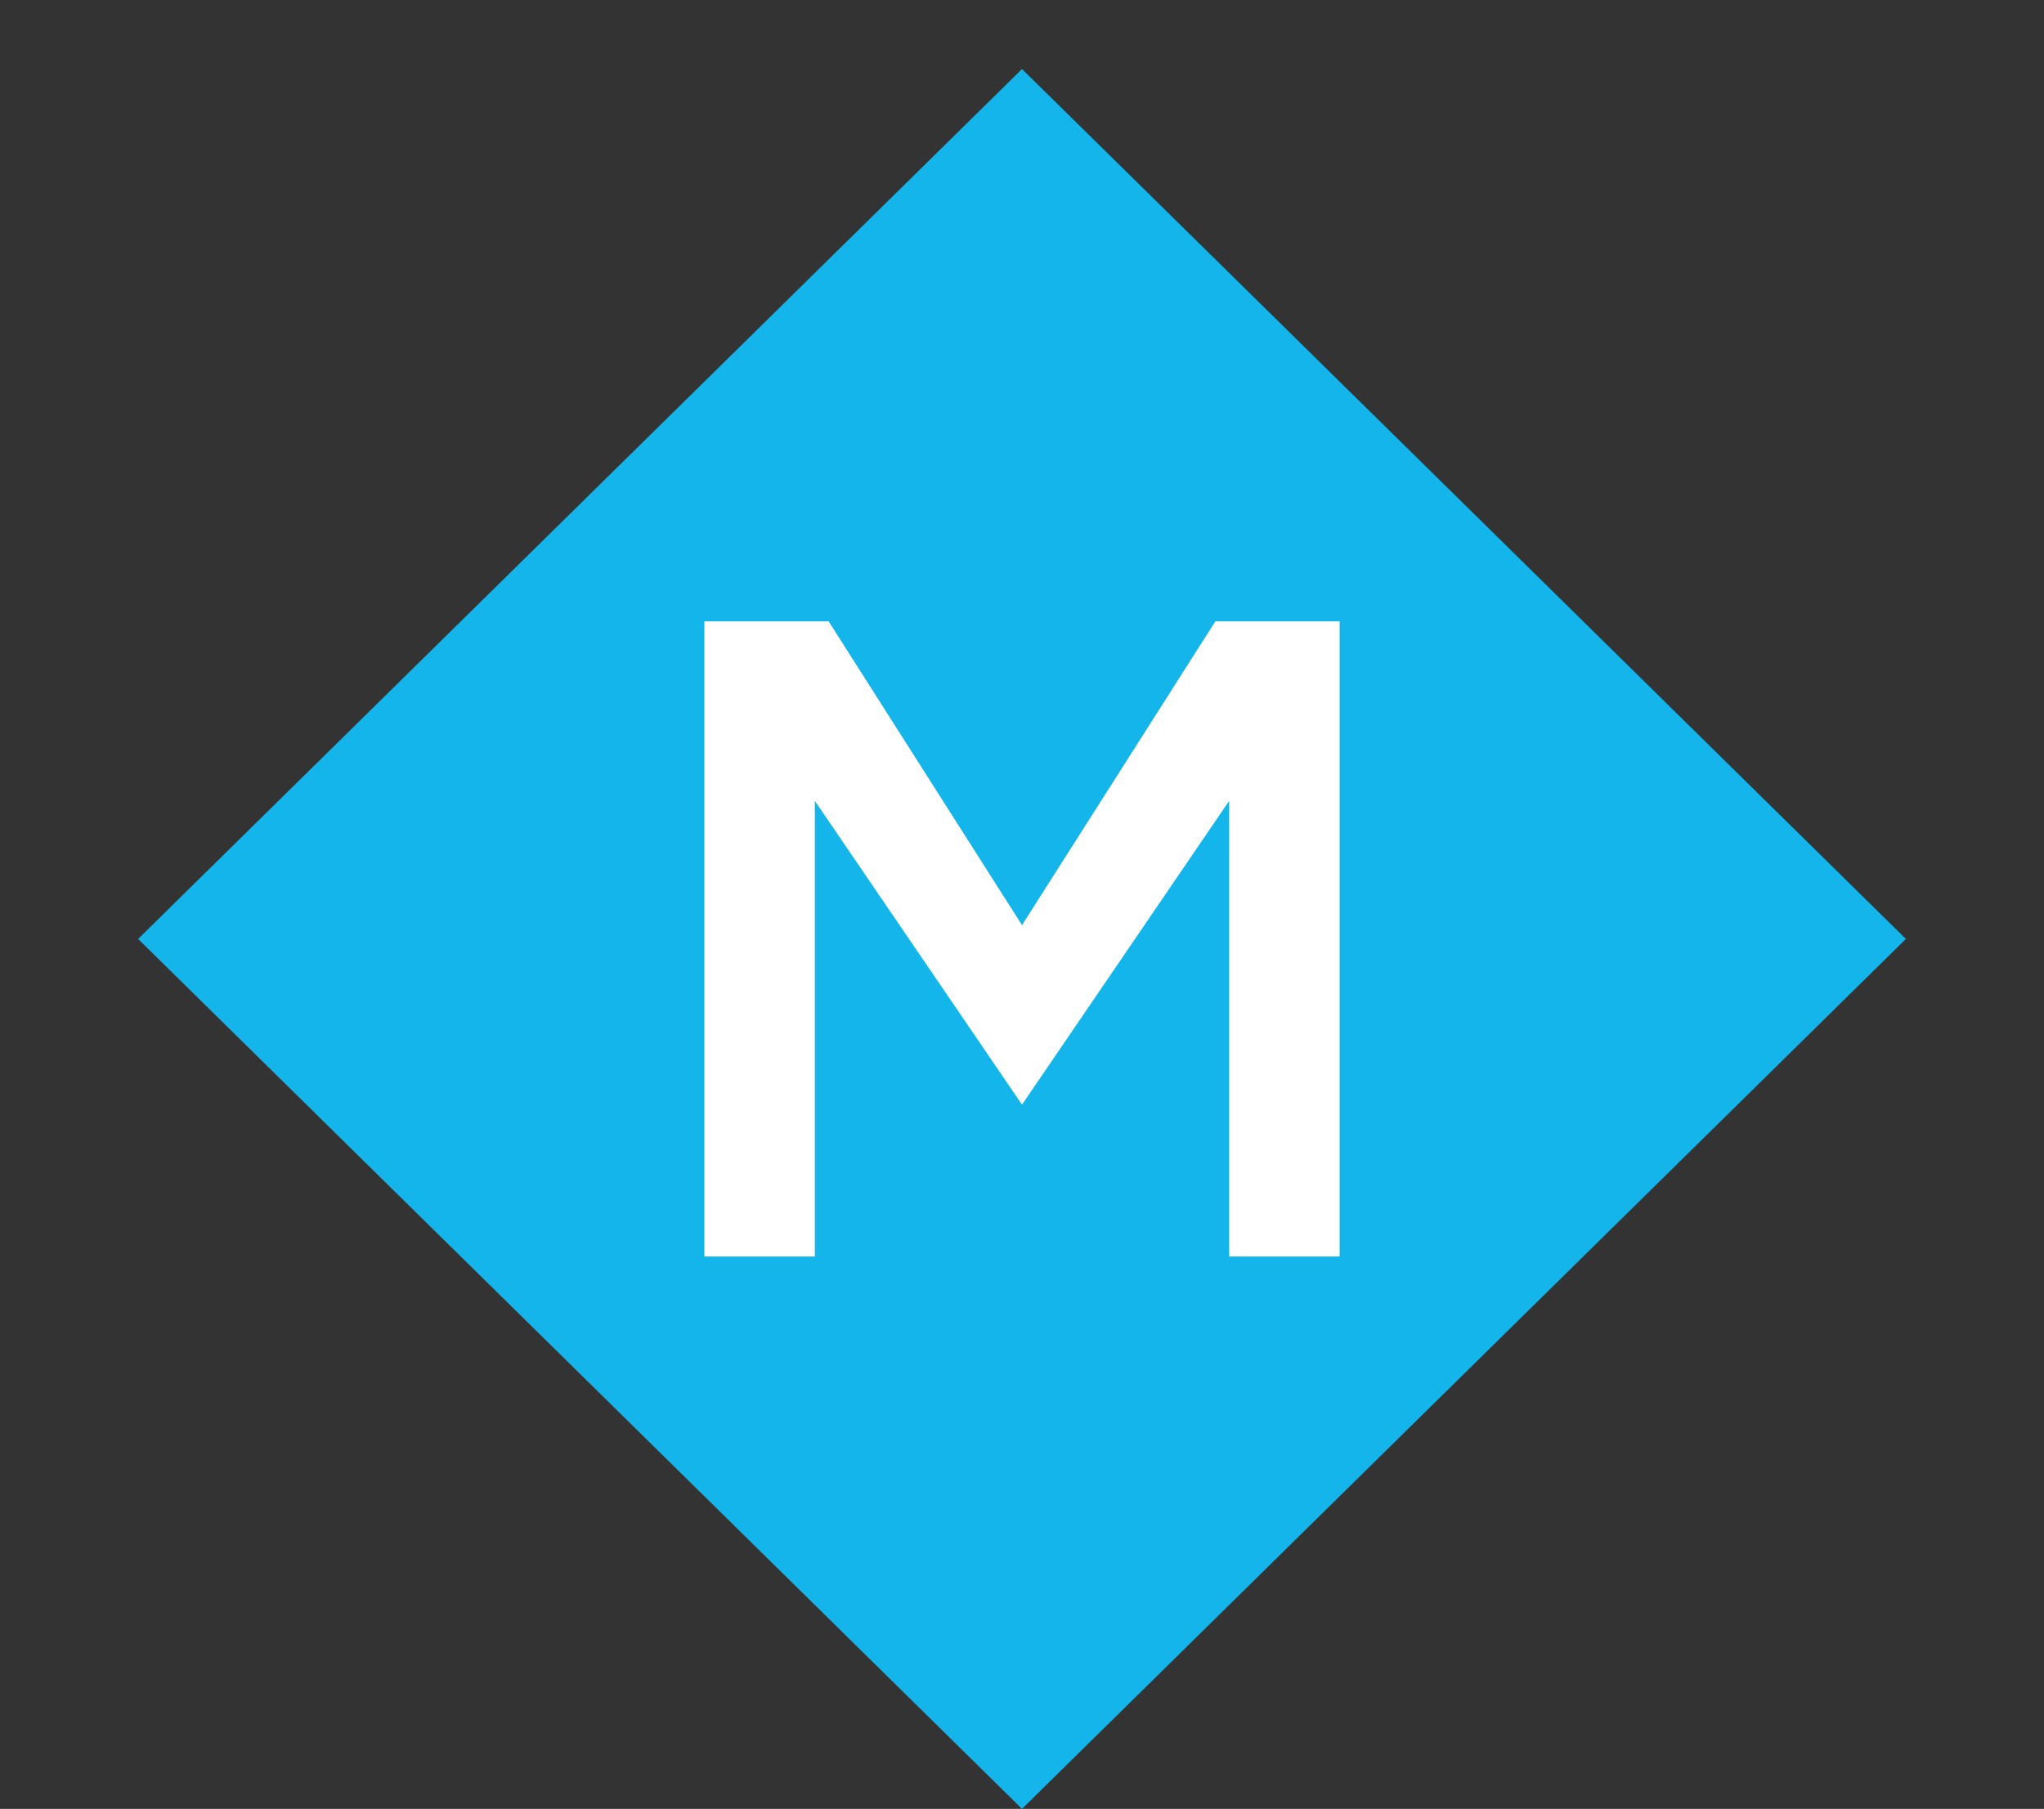 <?xml version="1.0" encoding="utf-8"?>
<!-- Generator: Adobe Illustrator 22.0.0, SVG Export Plug-In . SVG Version: 6.00 Build 0)  -->
<svg version="1.1" xmlns="http://www.w3.org/2000/svg" xmlns:xlink="http://www.w3.org/1999/xlink" x="0px" y="0px"
	 viewBox="0 0 14.8 13.1" style="enable-background:new 0 0 14.8 13.1;" xml:space="preserve">
<rect x="0" y="0" width="14.8" height="13.1" fill="#333333" stroke="none"/>
<style type="text/css">
	.st0{fill:#13B5EA;}
	.st1{fill:#FFFFFF;}
</style>
<g id="Layer_8">
	<g>
		<polygon class="st0" points="13.8,6.8 7.4,13.1 1,6.8 7.4,0.5 		"/>
		<polygon class="st1" points="5.1,4.5 6,4.5 7.4,6.7 8.8,4.5 9.7,4.5 9.7,9.1 8.9,9.1 8.9,5.8 7.4,8 7.4,8 5.9,5.8 5.9,9.1 
			5.1,9.1 		"/>
	</g>
</g>
<g id="Layer_9">
</g>
</svg>
